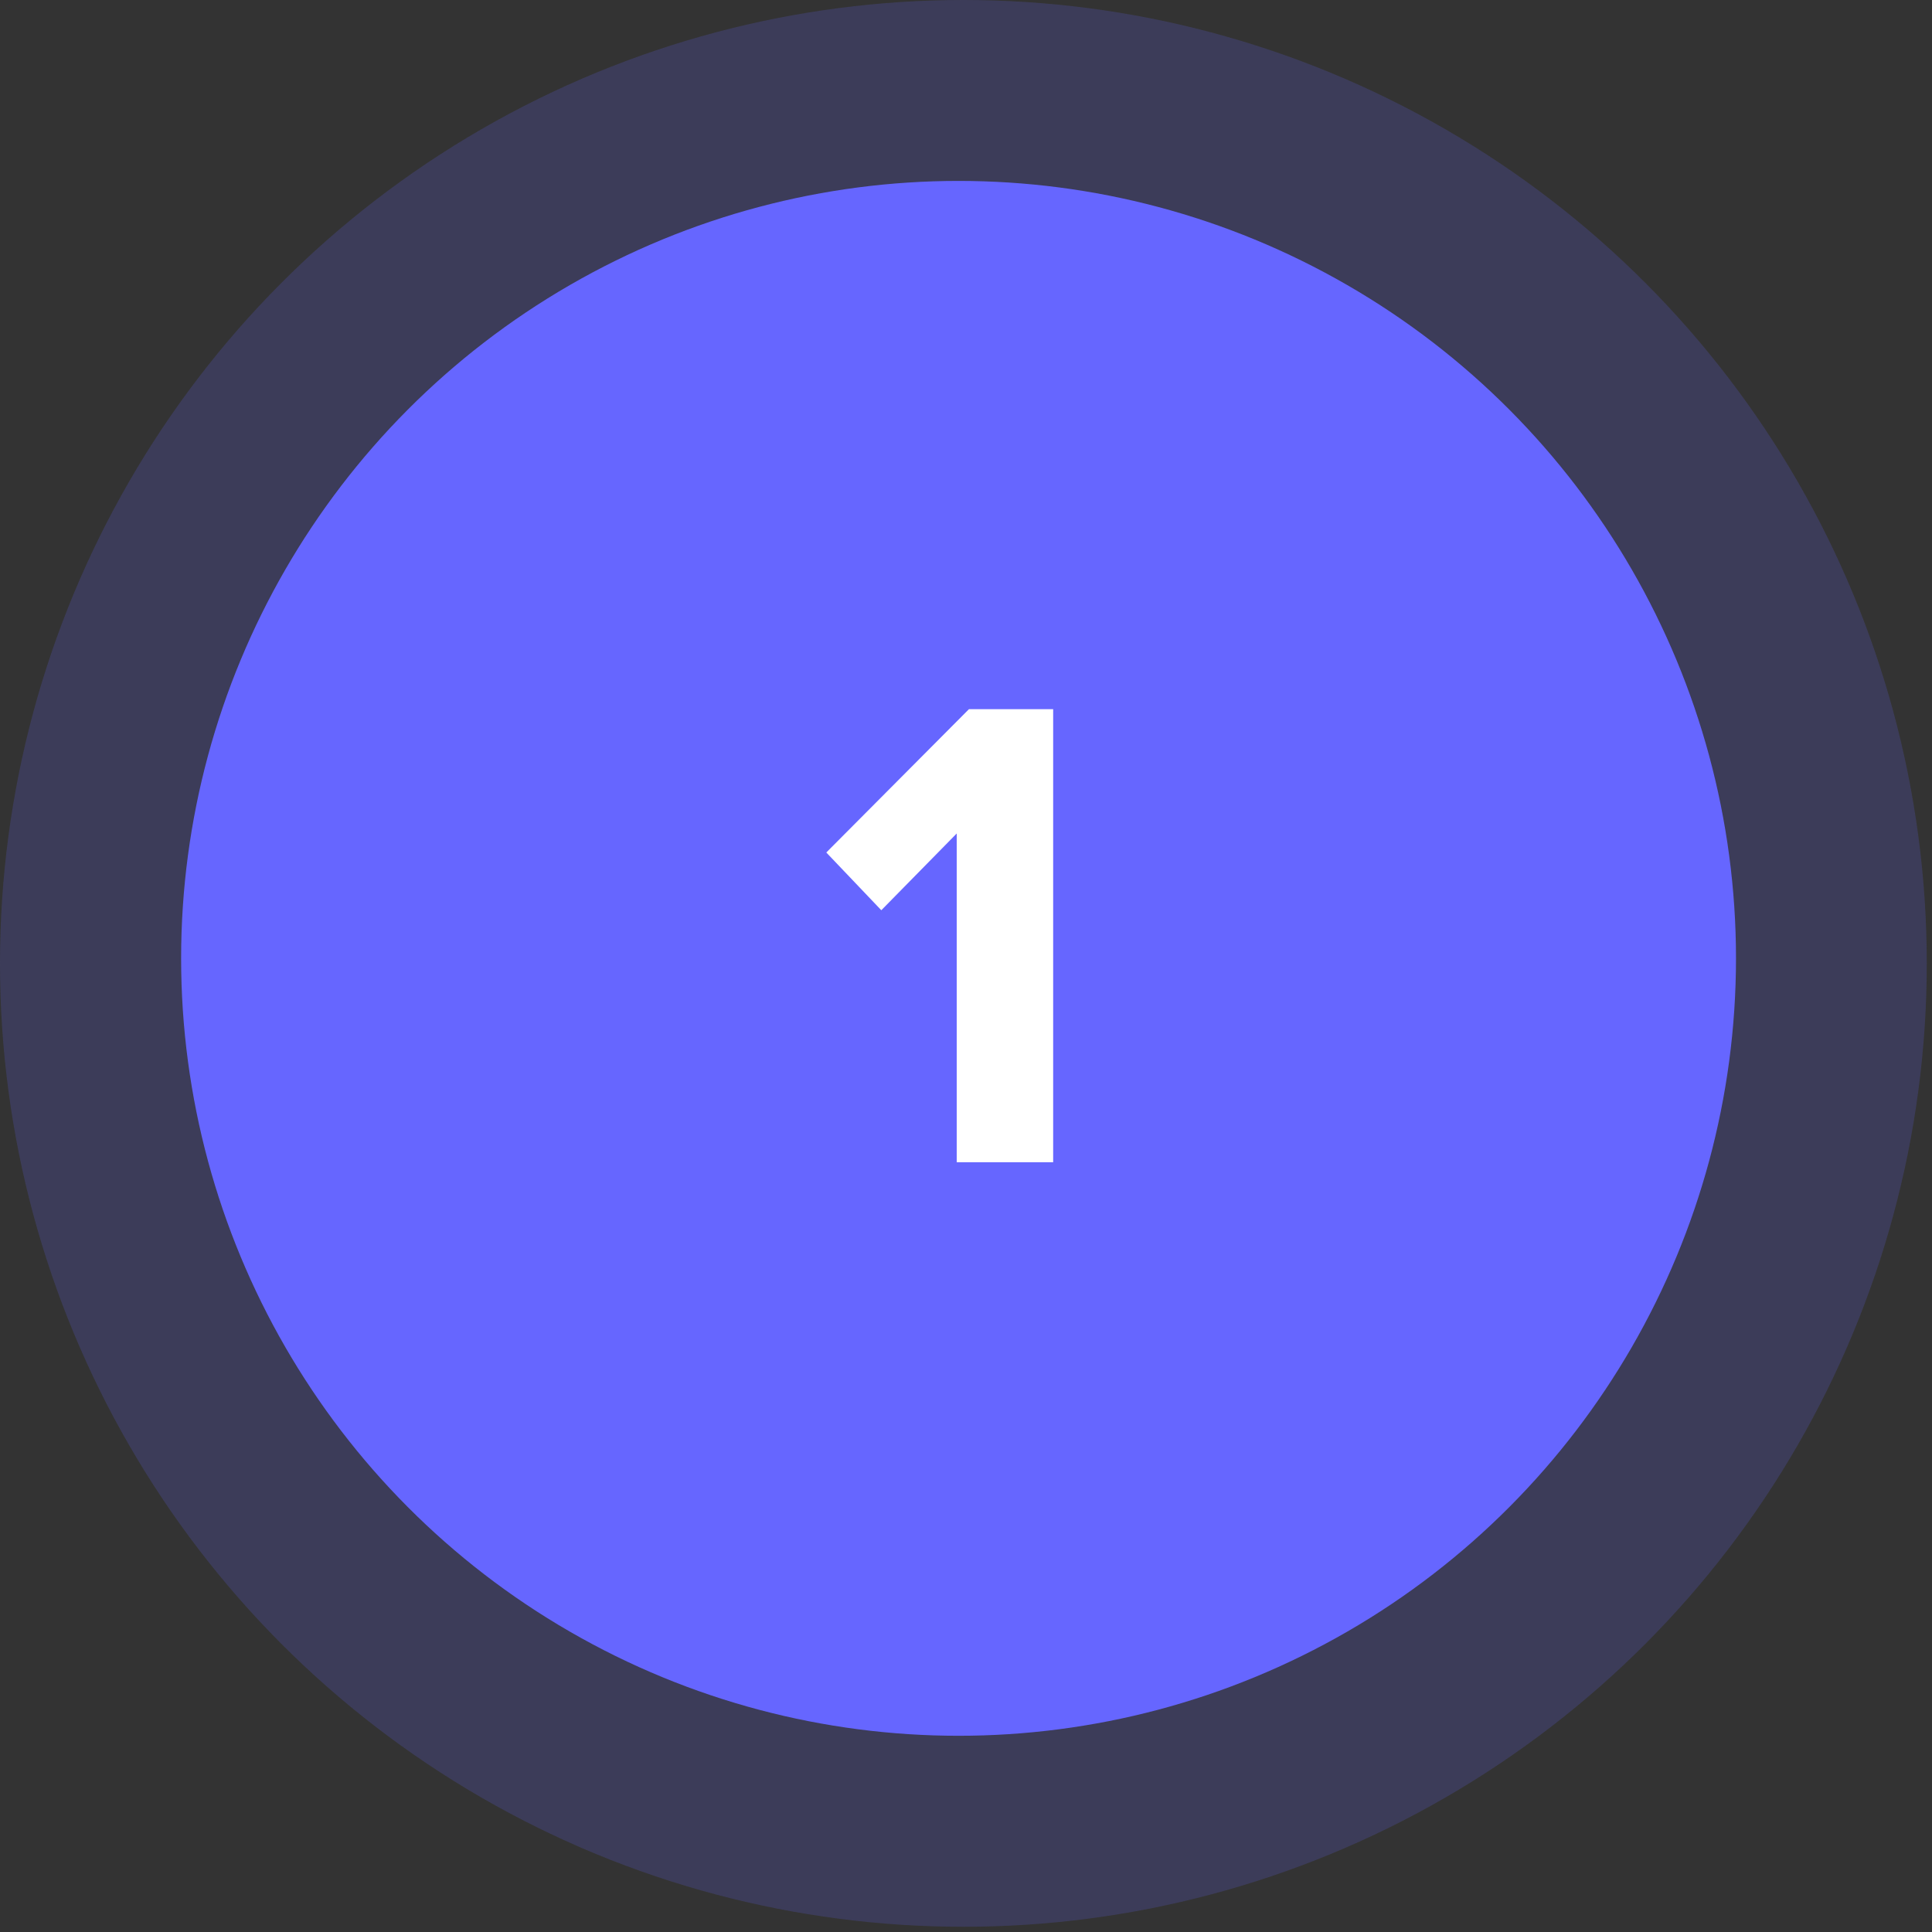 <svg width="128" height="128" viewBox="0 0 128 128" fill="none" xmlns="http://www.w3.org/2000/svg">
<rect x="0" y="0" width="128" height="128" fill="#333333" stroke="none"/>
<circle r="63.827" transform="matrix(1 -8.74228e-08 -8.74228e-08 -1 63.827 63.827)" fill="#6666FF" fill-opacity="0.19"/>
<circle r="51.507" transform="matrix(1 -8.74228e-08 -8.74228e-08 -1 63.507 63.493)" fill="#6666FF"/>
<path d="M69.775 77V46.985H64.195L54.745 56.48L58.389 60.305L63.385 55.22V77H69.775Z" fill="white"/>
</svg>
